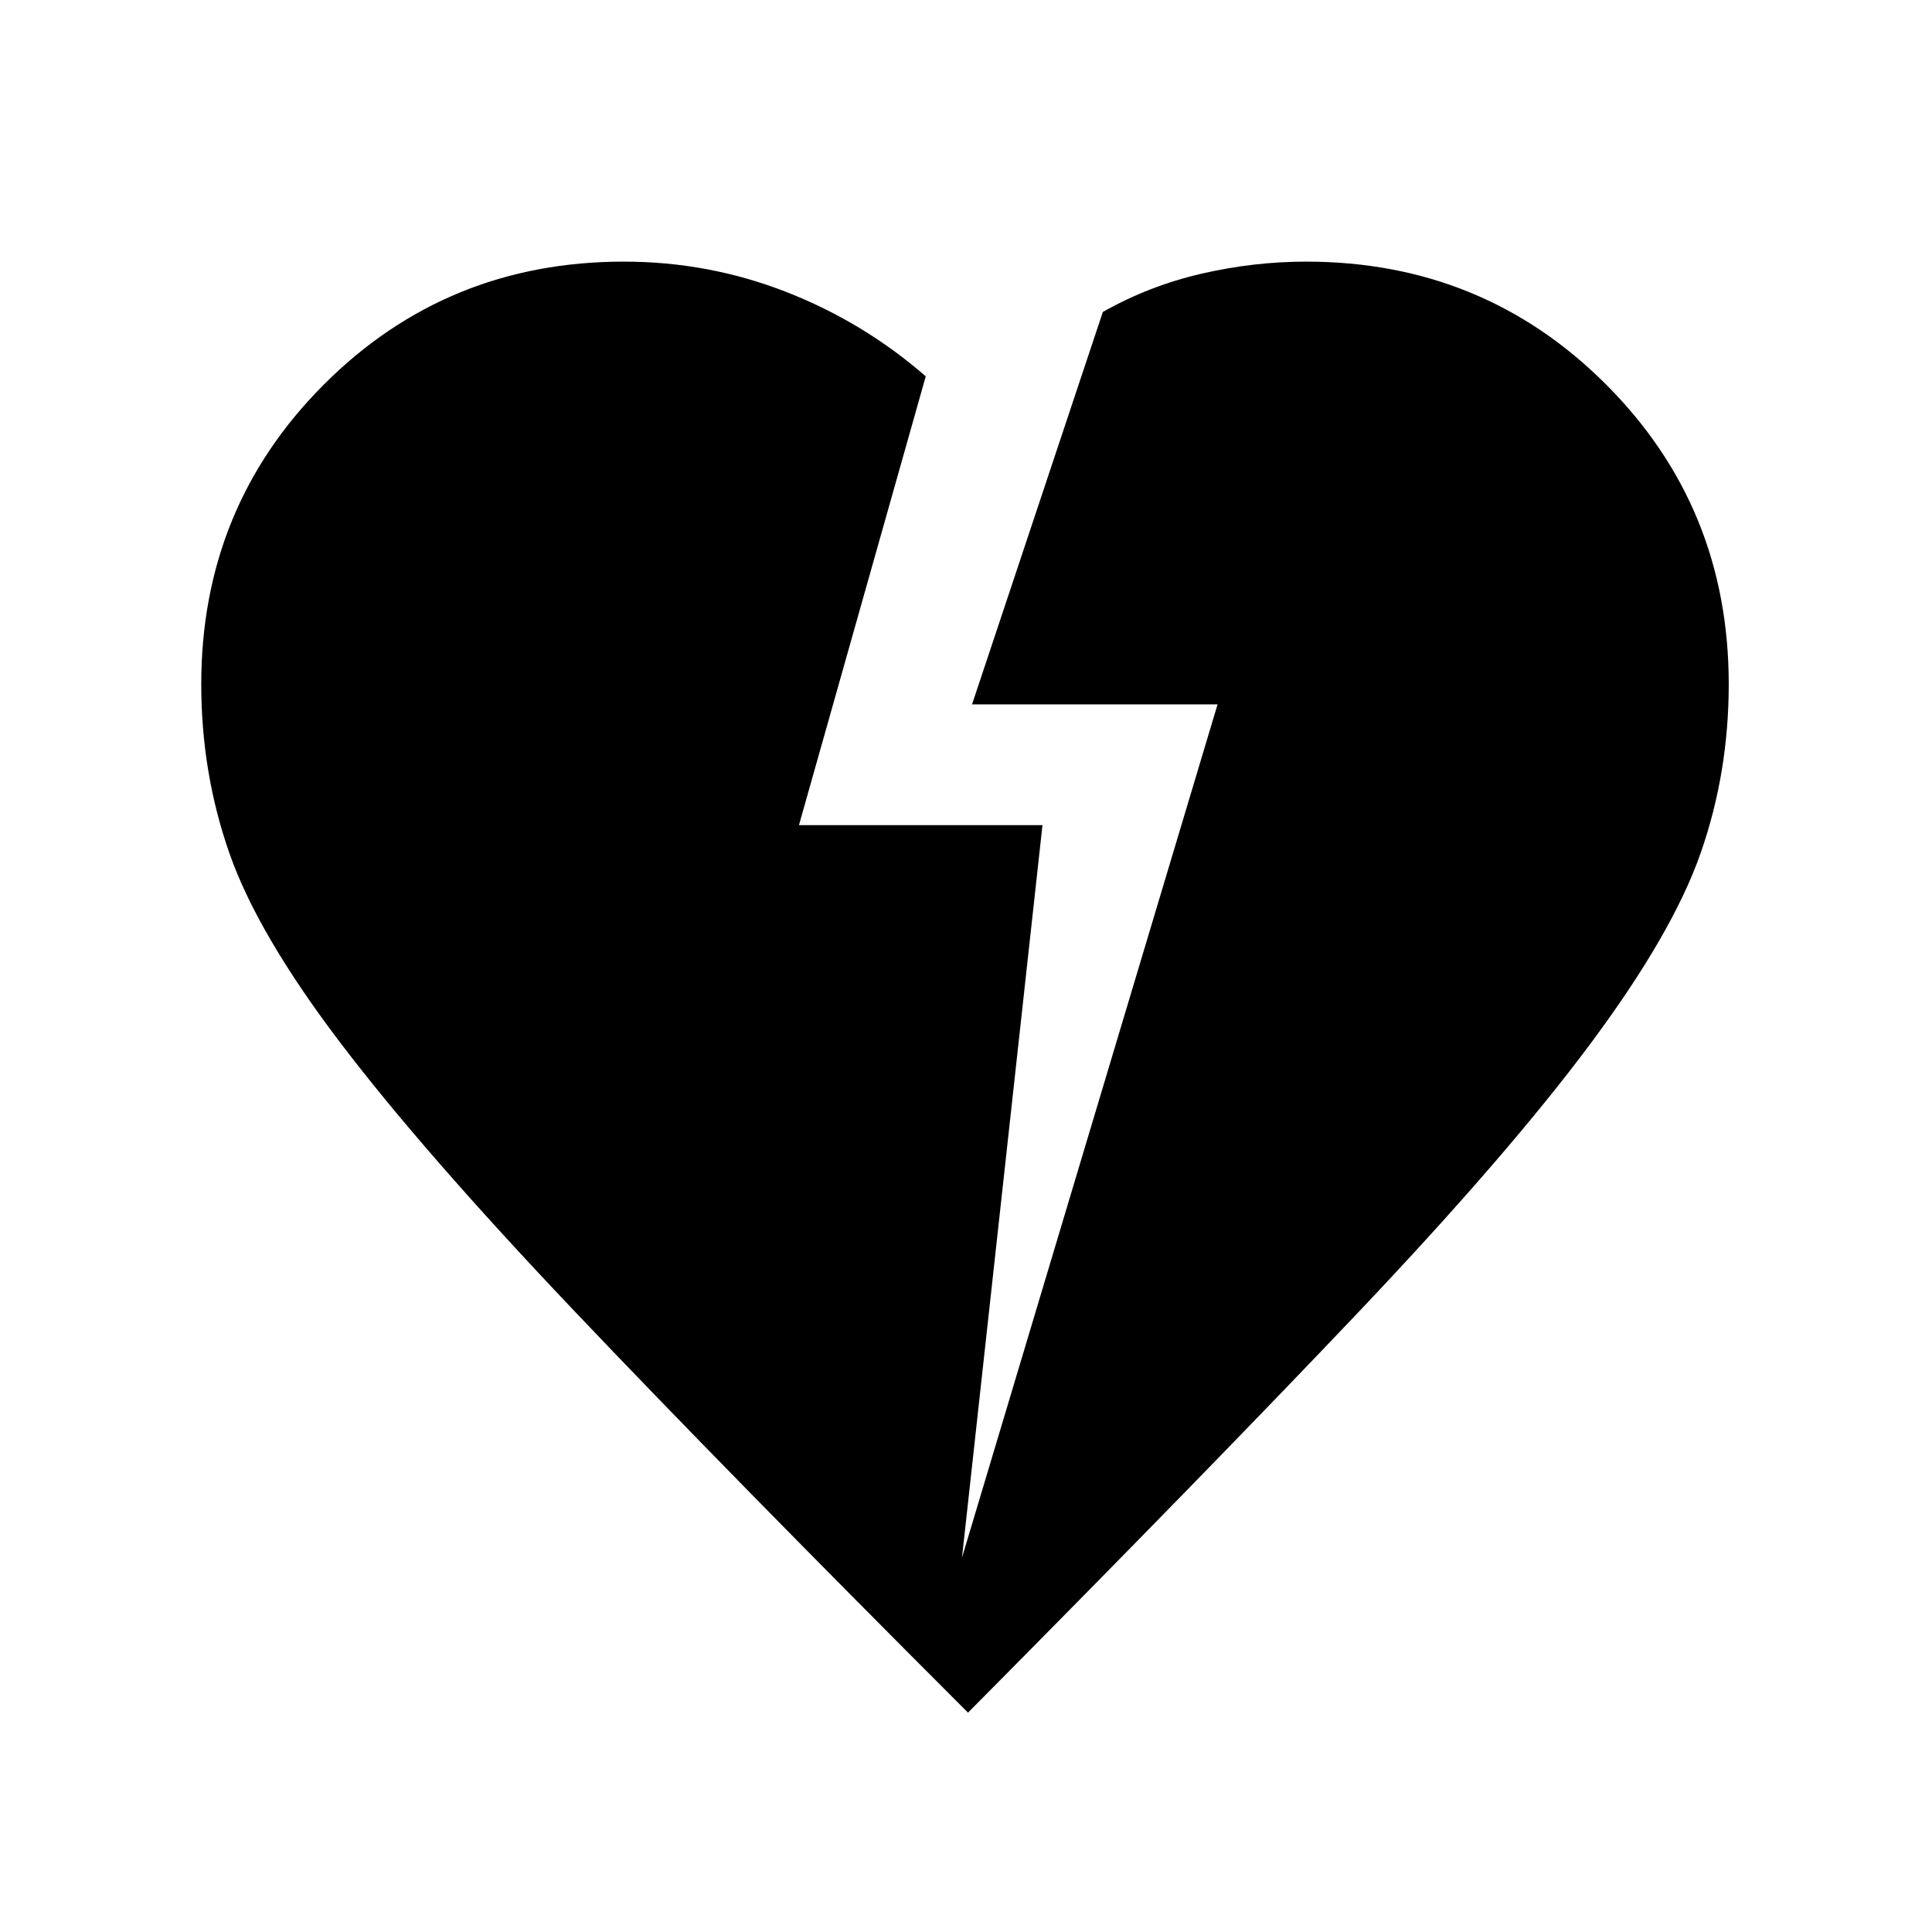 <svg xmlns="http://www.w3.org/2000/svg" width="48" height="48"><path d="M24.05 42.55q-6.1-6.1-9.825-10.025Q10.5 28.6 8.45 25.9 6.4 23.2 5.7 21.2 5 19.2 5 17q0-4.4 3.05-7.45T15.5 6.5q2.1 0 4.025.75Q21.45 8 23 9.35L19.85 20.5h6.05l-2 18.2 6.35-21.2h-6.1l3.25-9.75q1.15-.65 2.45-.95 1.3-.3 2.6-.3 4.4 0 7.45 3.05T42.95 17q0 2.2-.7 4.2t-2.75 4.75q-2.05 2.75-5.75 6.65-3.7 3.9-9.7 9.95z"/></svg>